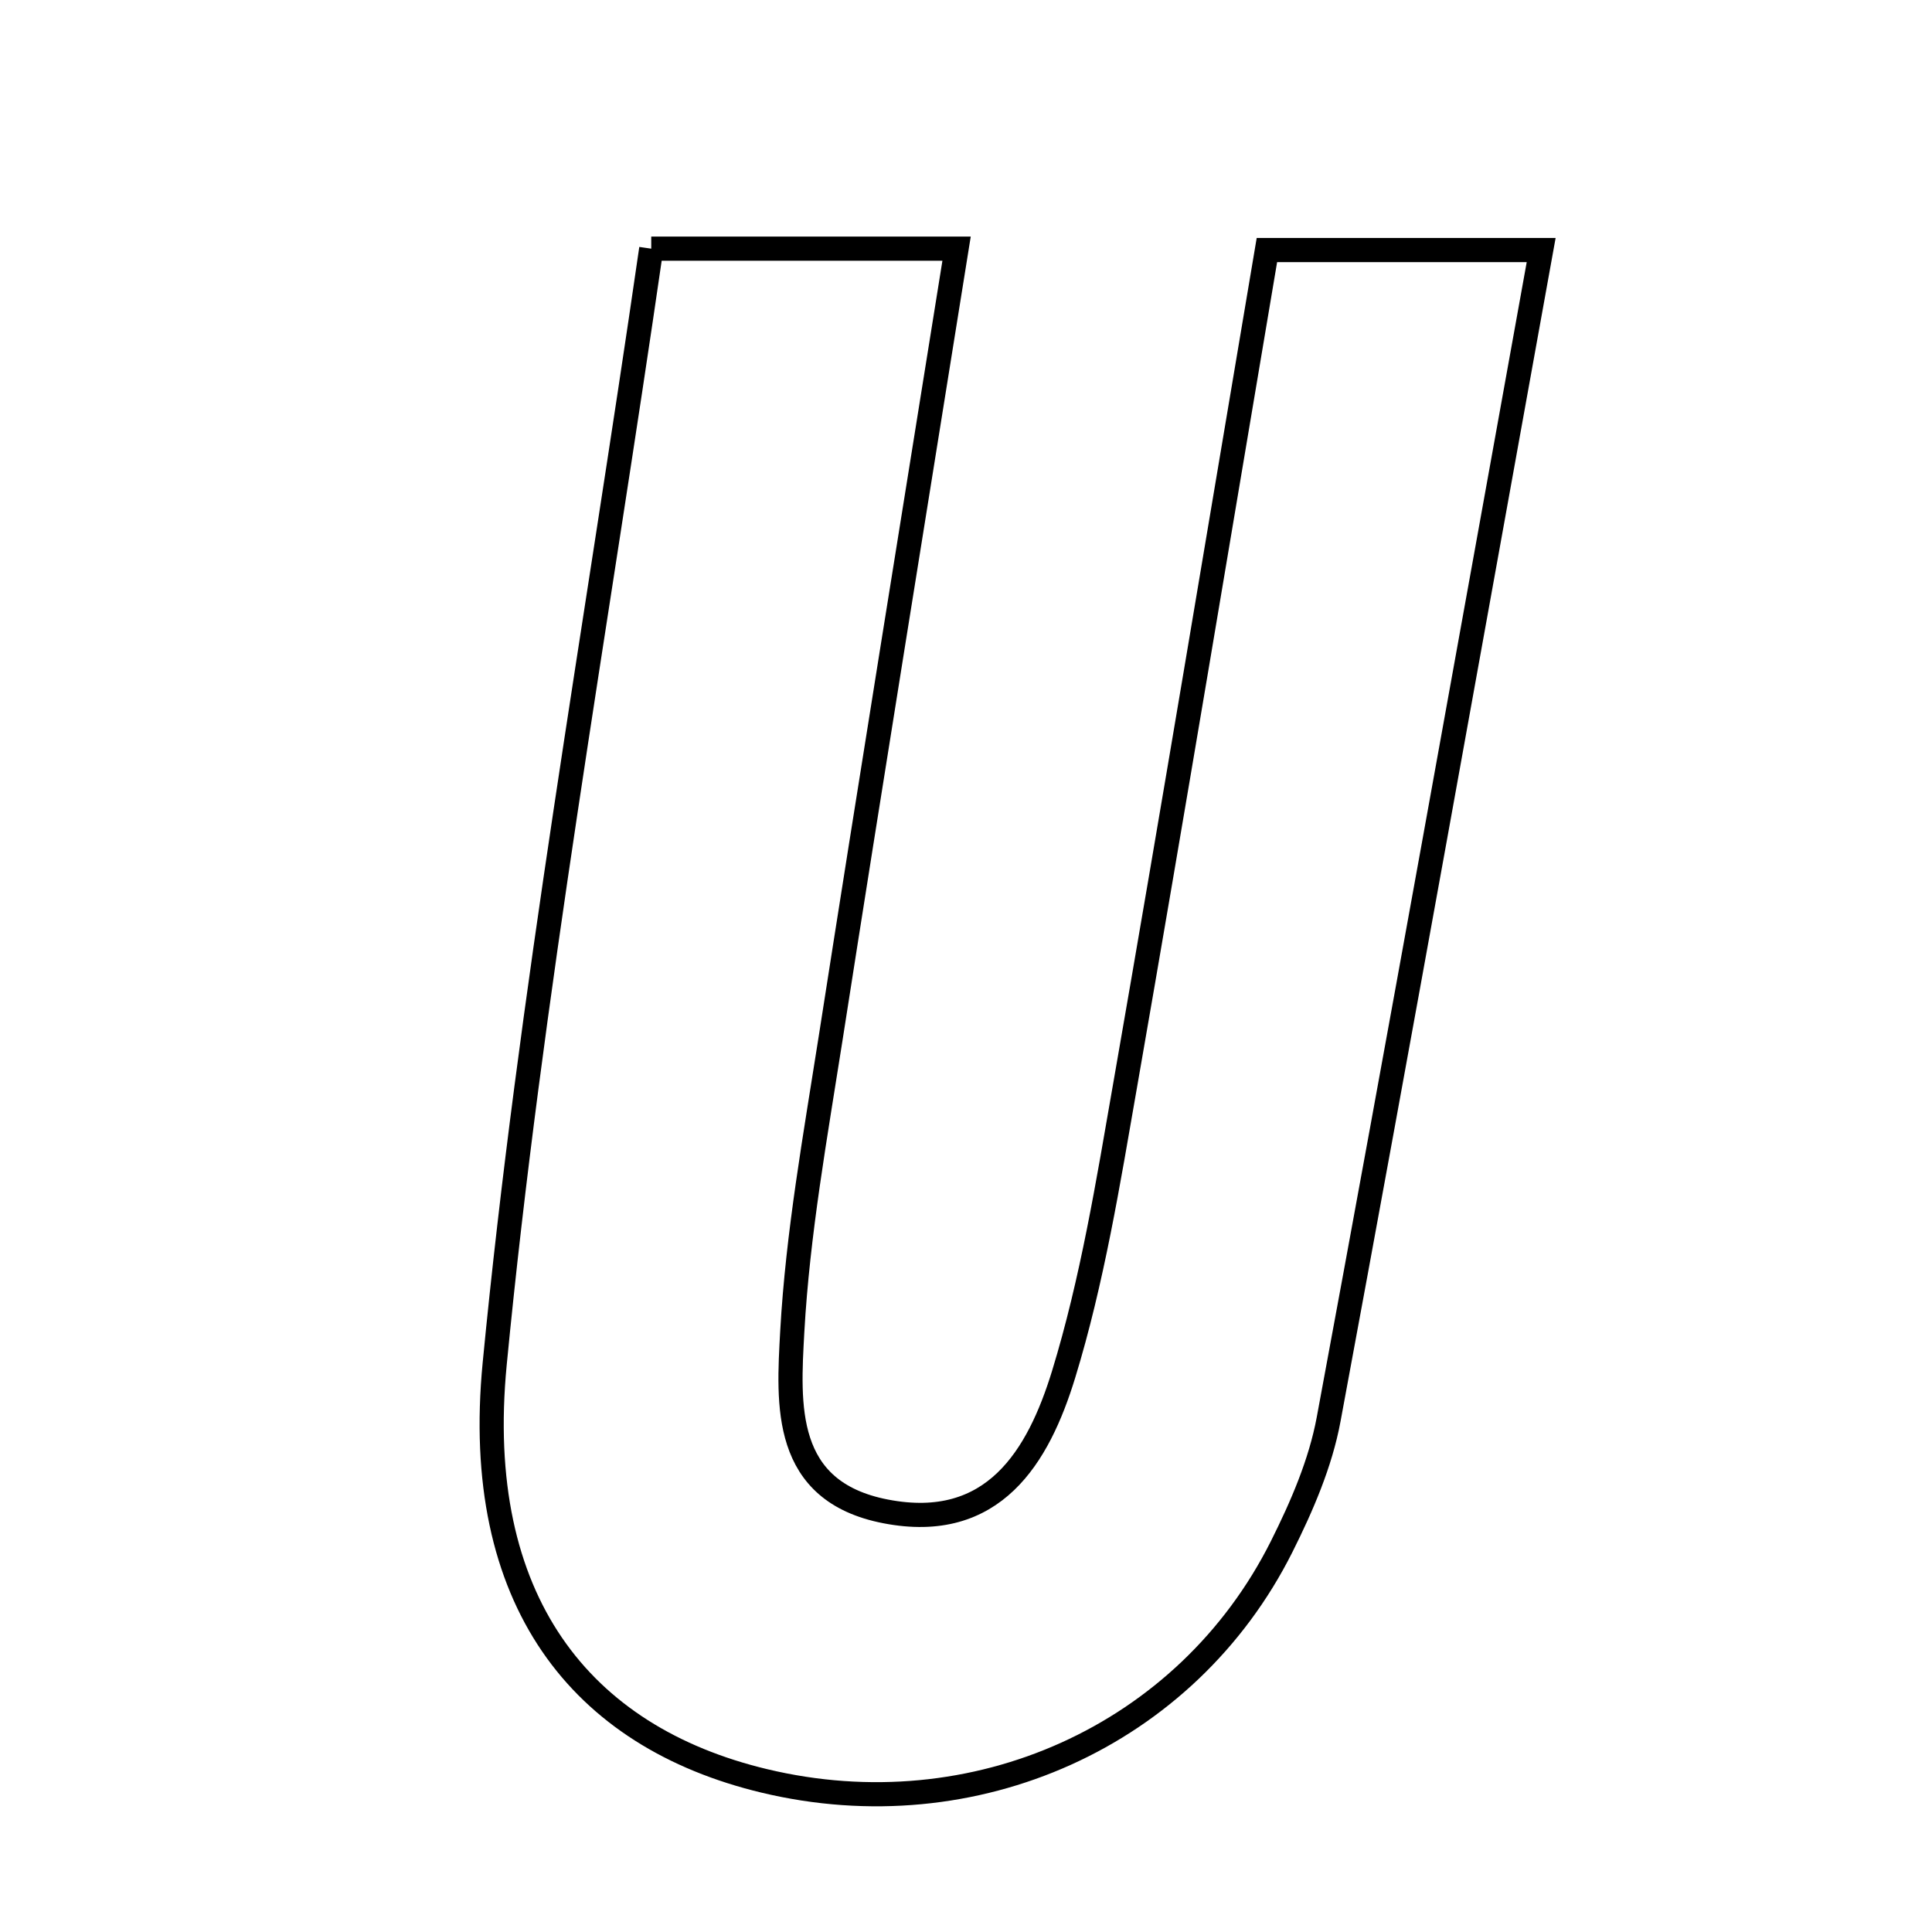 <svg xmlns="http://www.w3.org/2000/svg" viewBox="0.0 0.0 24.0 24.0" height="200px" width="200px"><path fill="none" stroke="black" stroke-width=".3" stroke-opacity="1.0"  filling="0" d="M8.09 3.089 C9.522 3.089 10.529 3.089 11.883 3.089 C11.342 6.469 10.82 9.683 10.318 12.9 C10.129 14.109 9.91 15.321 9.842 16.539 C9.792 17.45 9.716 18.526 11.001 18.775 C12.345 19.036 12.9 18.09 13.212 17.075 C13.569 15.91 13.766 14.691 13.976 13.486 C14.573 10.065 15.141 6.639 15.738 3.106 C16.87 3.106 17.862 3.106 19.145 3.106 C18.25 8.06 17.393 12.848 16.505 17.63 C16.404 18.176 16.172 18.712 15.921 19.213 C14.74 21.567 12.104 22.748 9.495 22.123 C7.21 21.576 5.862 19.877 6.145 16.944 C6.587 12.368 7.404 7.826 8.09 3.089"></path></svg>